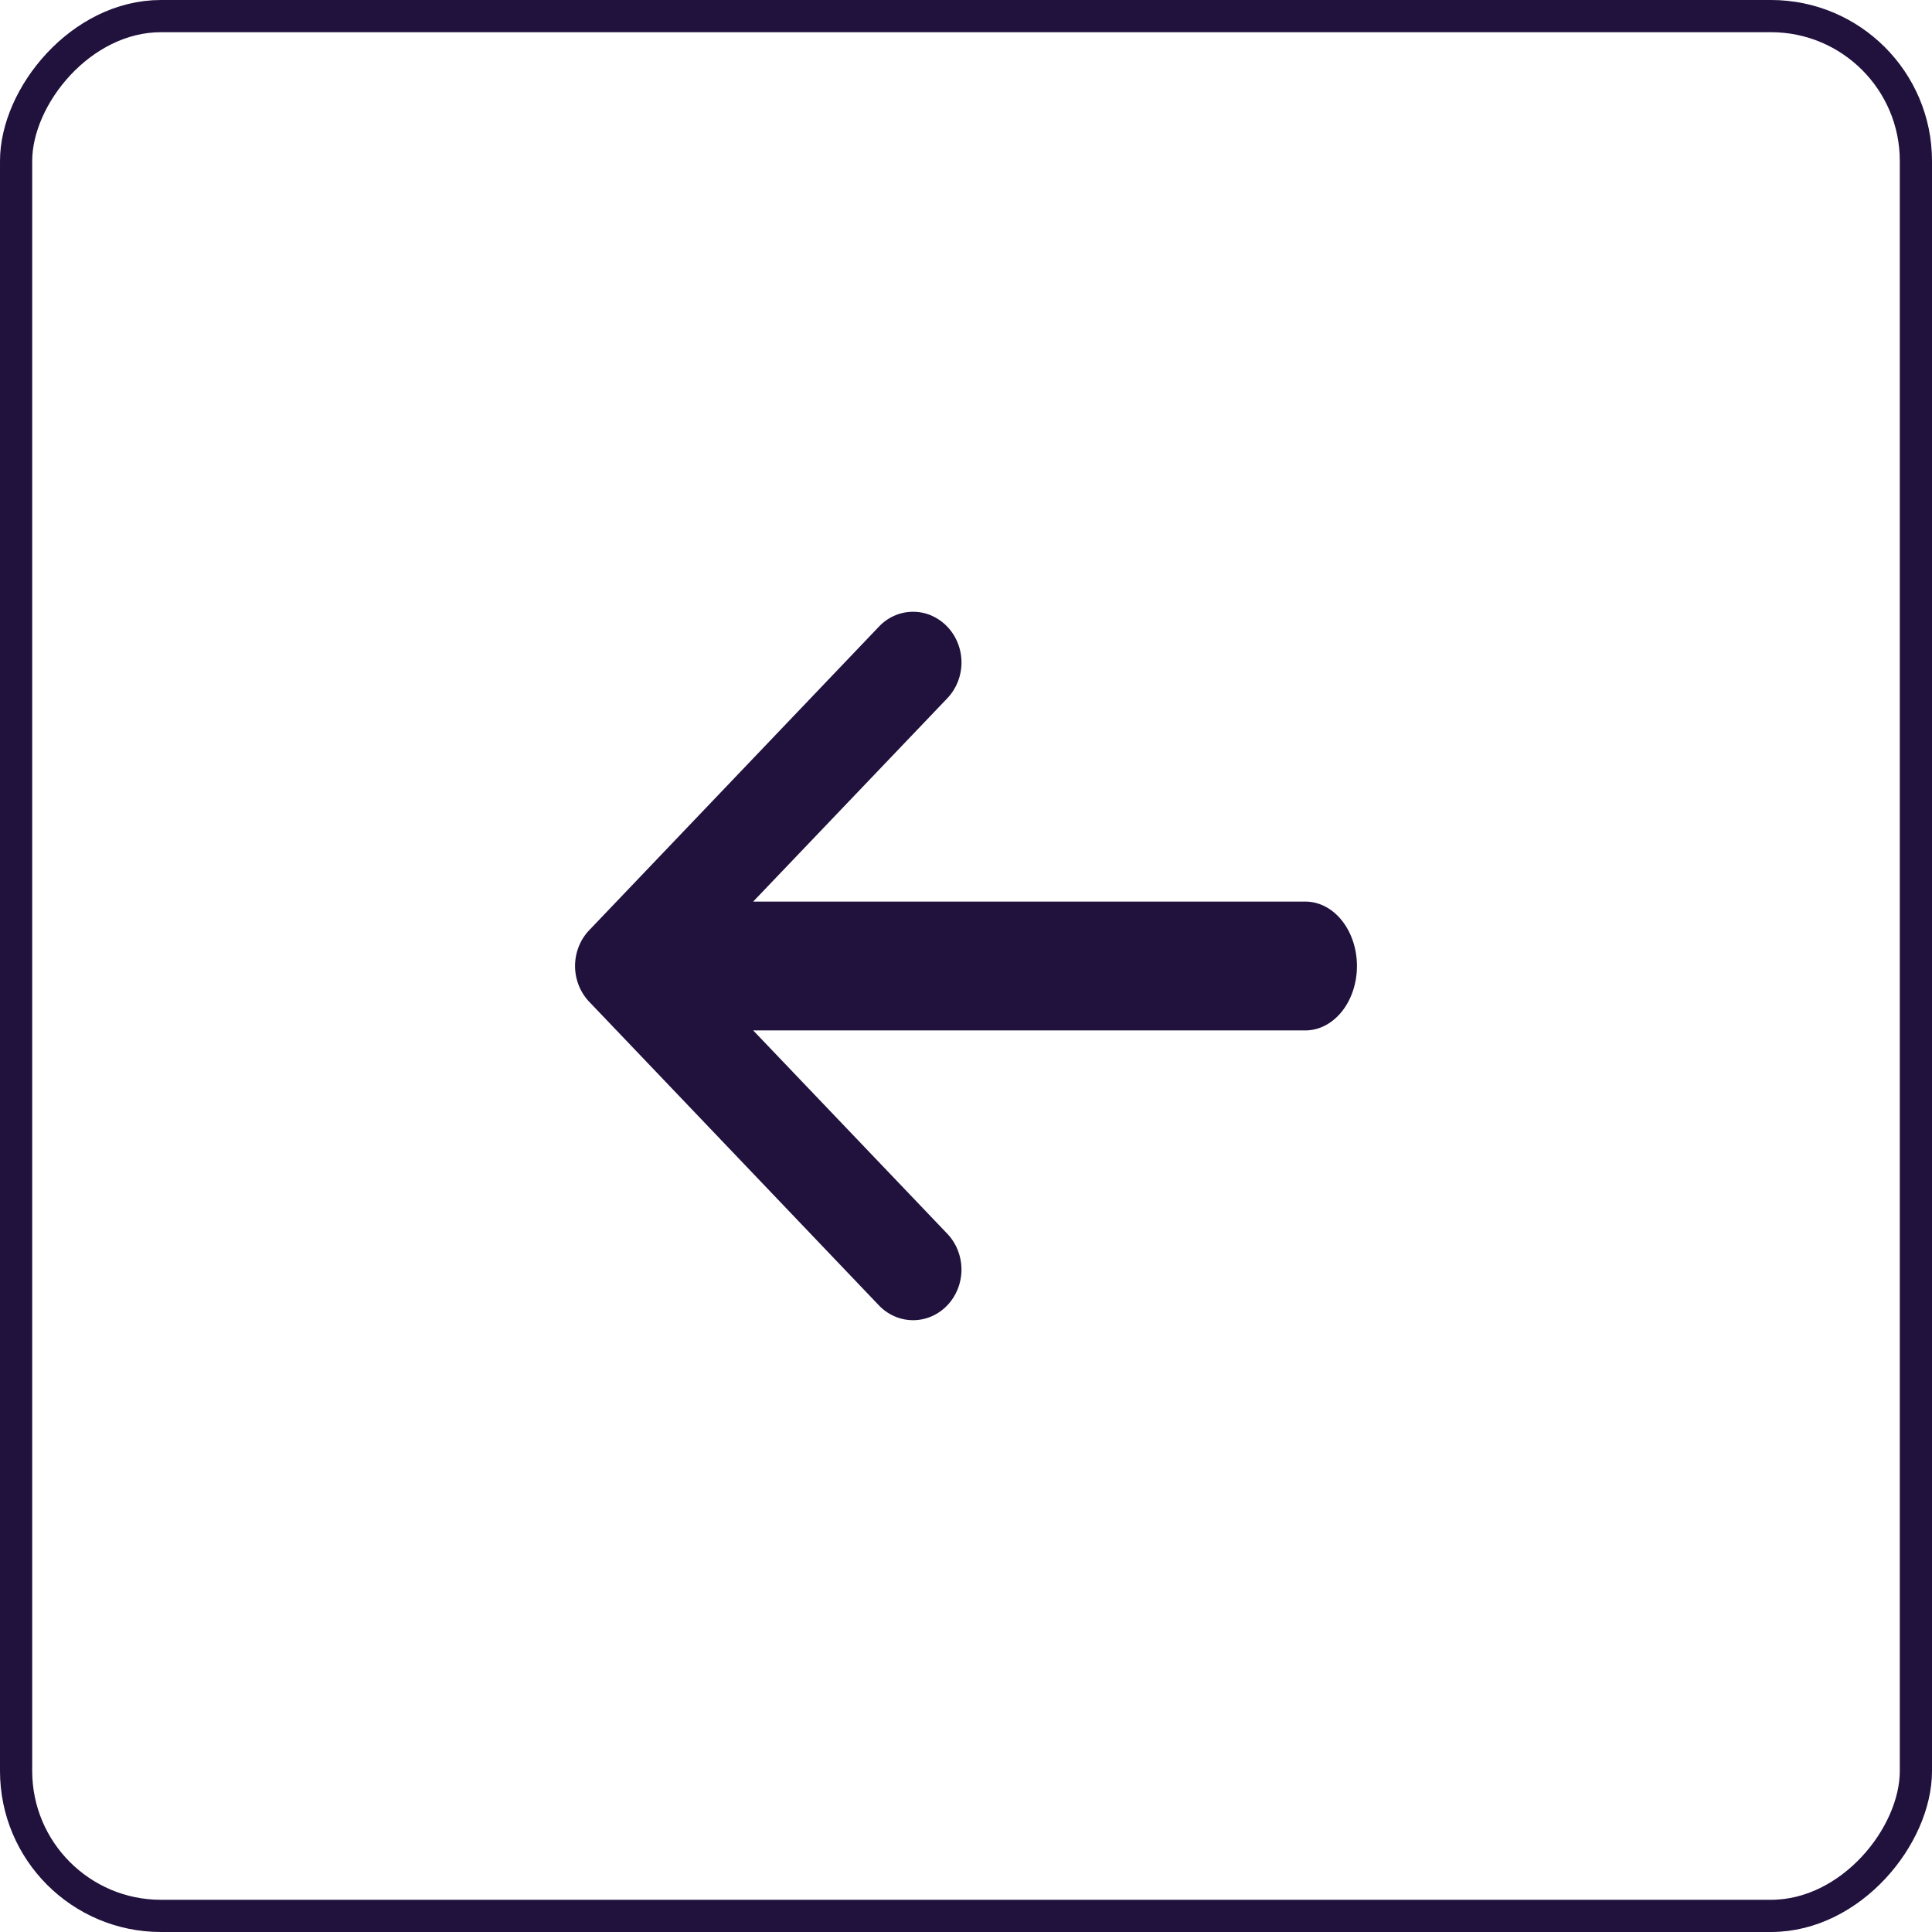 <svg width="60" height="60" fill="none" xmlns="http://www.w3.org/2000/svg"><path fill-rule="evenodd" clip-rule="evenodd" d="M28.932 19.12c.182.08.347.195.487.342.14.146.25.319.326.51a1.636 1.636 0 010 1.204c-.076.19-.187.364-.326.51L23.39 28h17.15c.425 0 .832.21 1.132.586.3.375.469.884.469 1.414 0 .53-.169 1.04-.469 1.414-.3.375-.707.586-1.131.586H23.39l6.029 6.315c.281.295.44.695.44 1.112 0 .417-.159.817-.44 1.112-.282.295-.664.461-1.062.461s-.78-.166-1.061-.46L18.3 31.112c-.14-.146-.25-.32-.326-.51a1.636 1.636 0 010-1.205c.075-.19.186-.364.326-.51l8.996-9.426a1.48 1.48 0 01.486-.342 1.44 1.44 0 011.15 0z" fill="#20113D"/><rect x="-.5" y=".5" width="59" height="59" rx="4.5" transform="matrix(-1 0 0 1 59 0)" stroke="#20113D"/></svg>